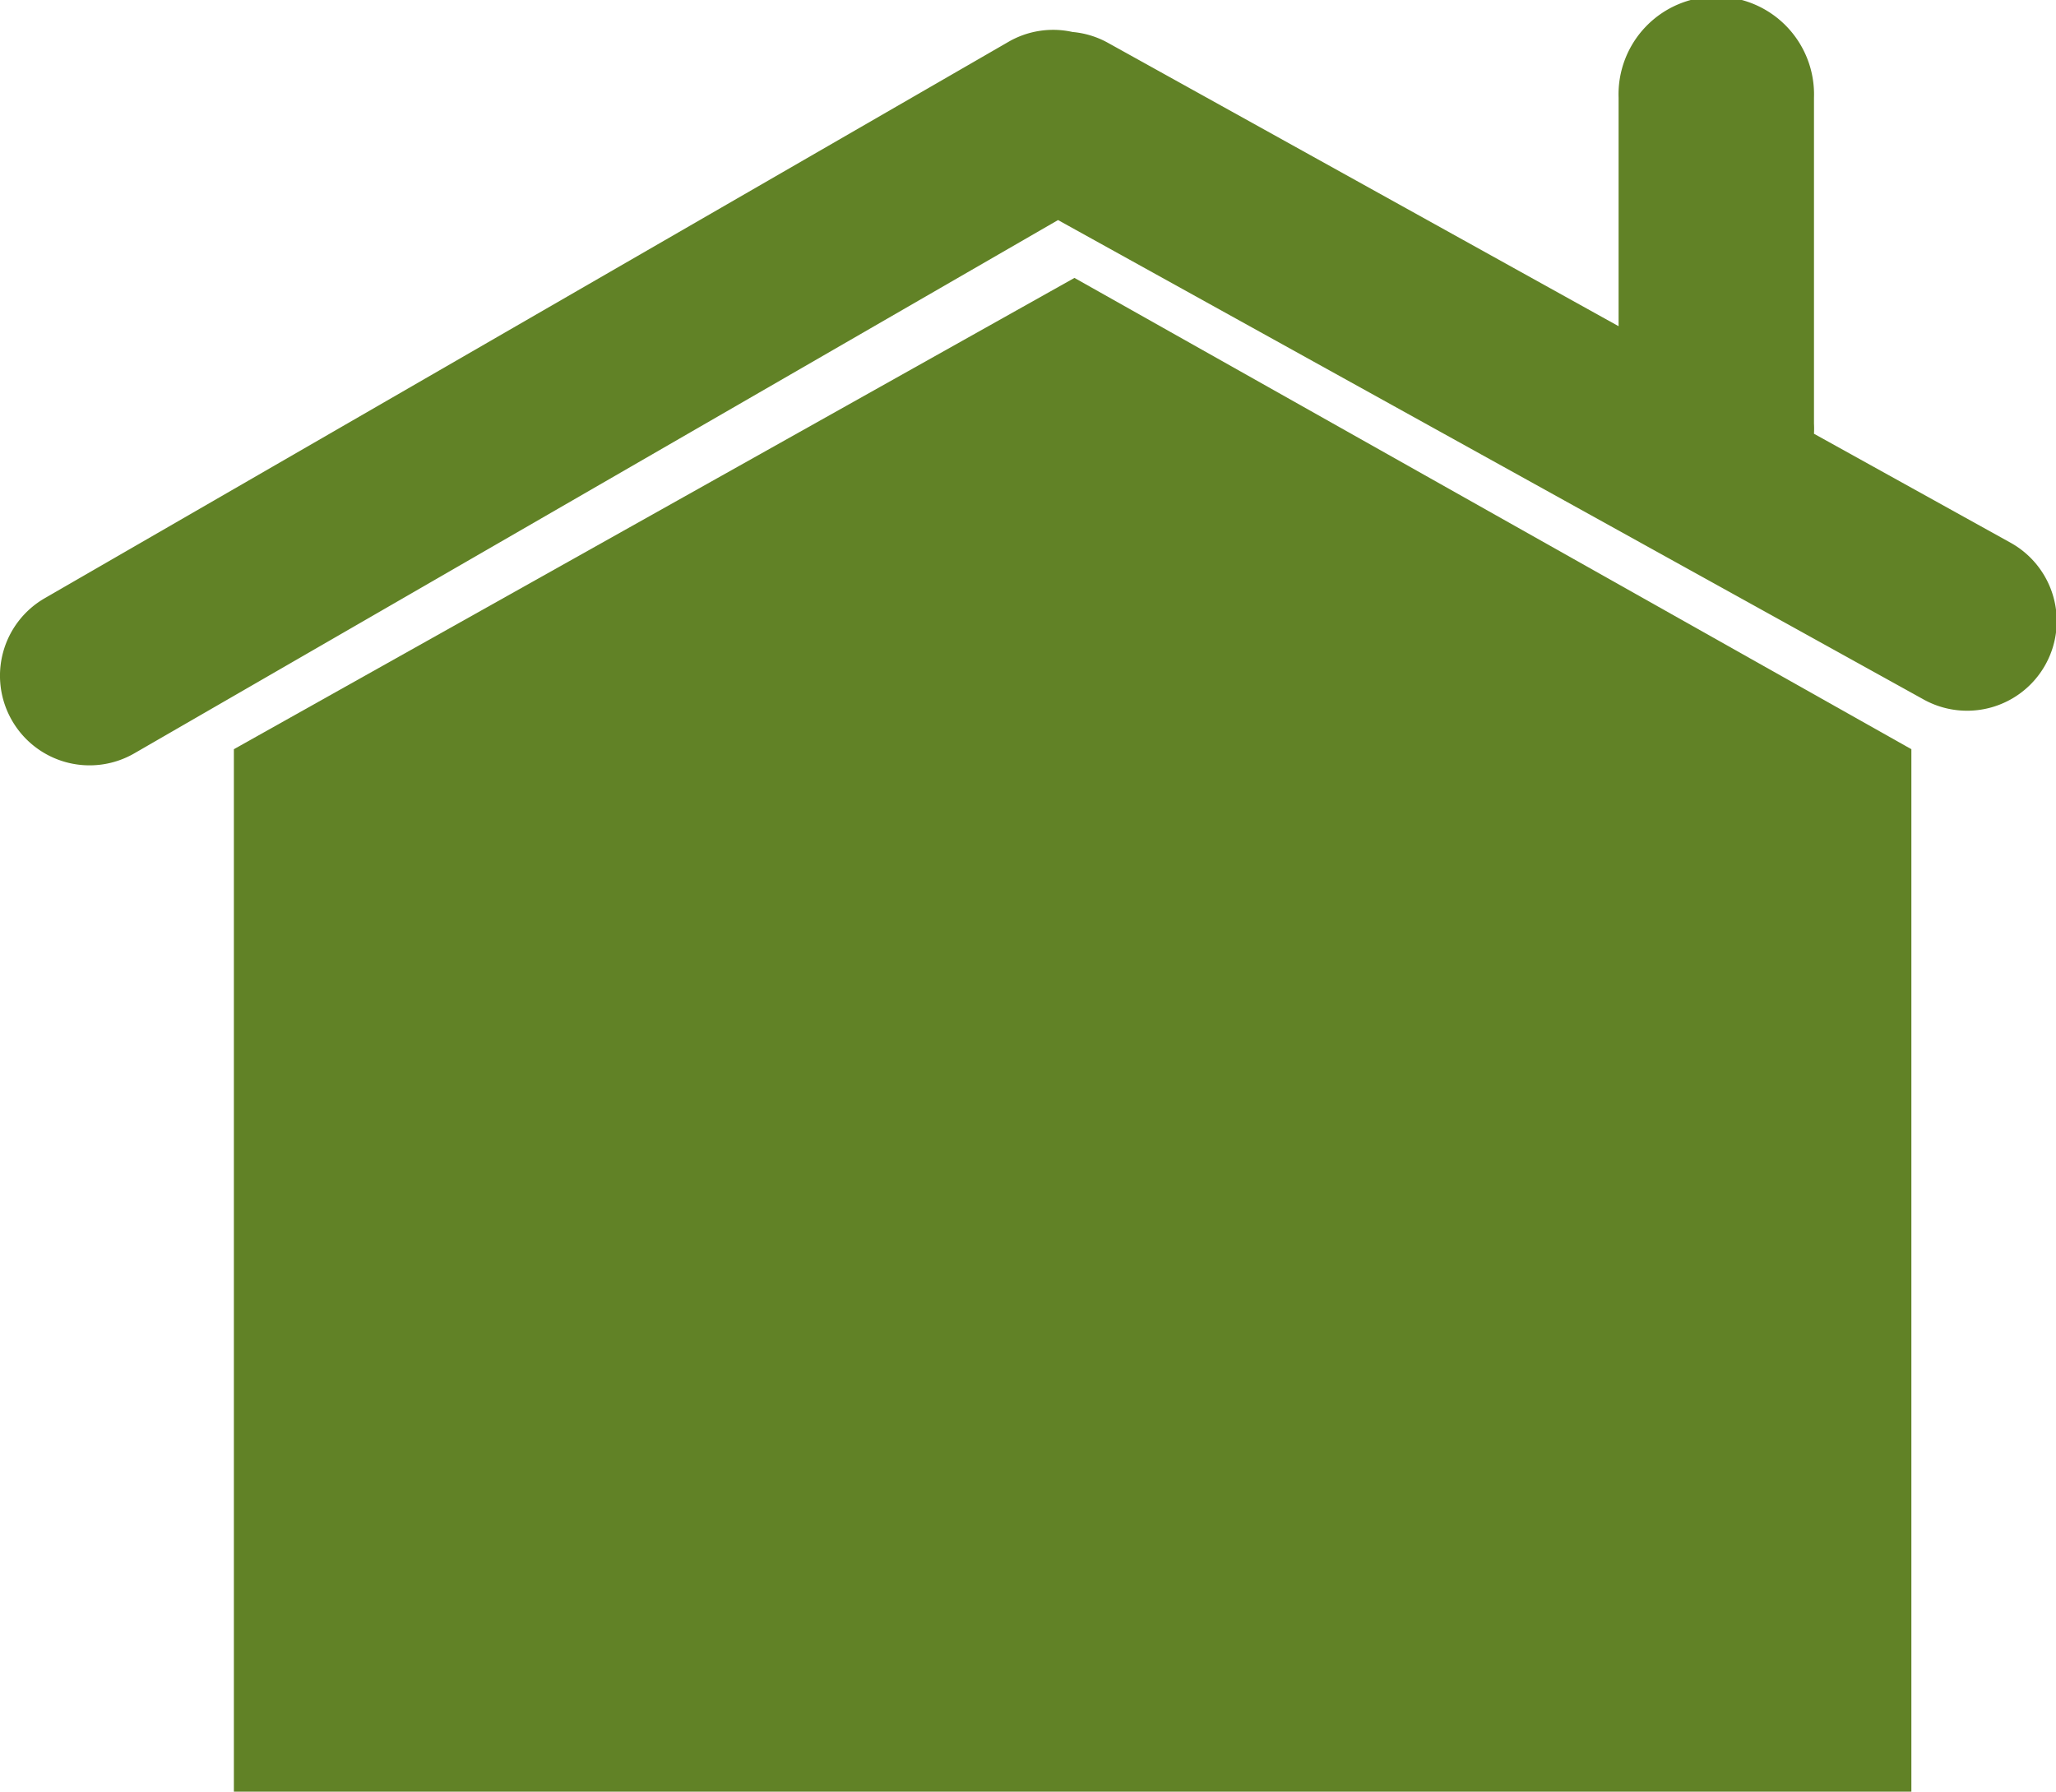 <svg xmlns="http://www.w3.org/2000/svg" width="17.415" height="15.176" viewBox="0 0 17.415 15.176"><g transform="translate(0)"><path d="M0,12.822V3.992L7.12,0l7.089,3.992h0v8.83Z" transform="translate(1.981 2.354)" fill="#618226"/><path d="M.1,6.1A.758.758,0,0,1,.379,5.067L8.541.355A.755.755,0,0,1,9.085.271a.752.752,0,0,1,.3.092l4.325,2.4V.828a.828.828,0,1,1,1.655,0V3.587a.836.836,0,0,1,0,.087l1.665.923a.759.759,0,0,1-.736,1.328L8.962,1.864,1.138,6.381A.758.758,0,0,1,.1,6.1Z" transform="translate(0)" fill="#618226"/></g></svg>